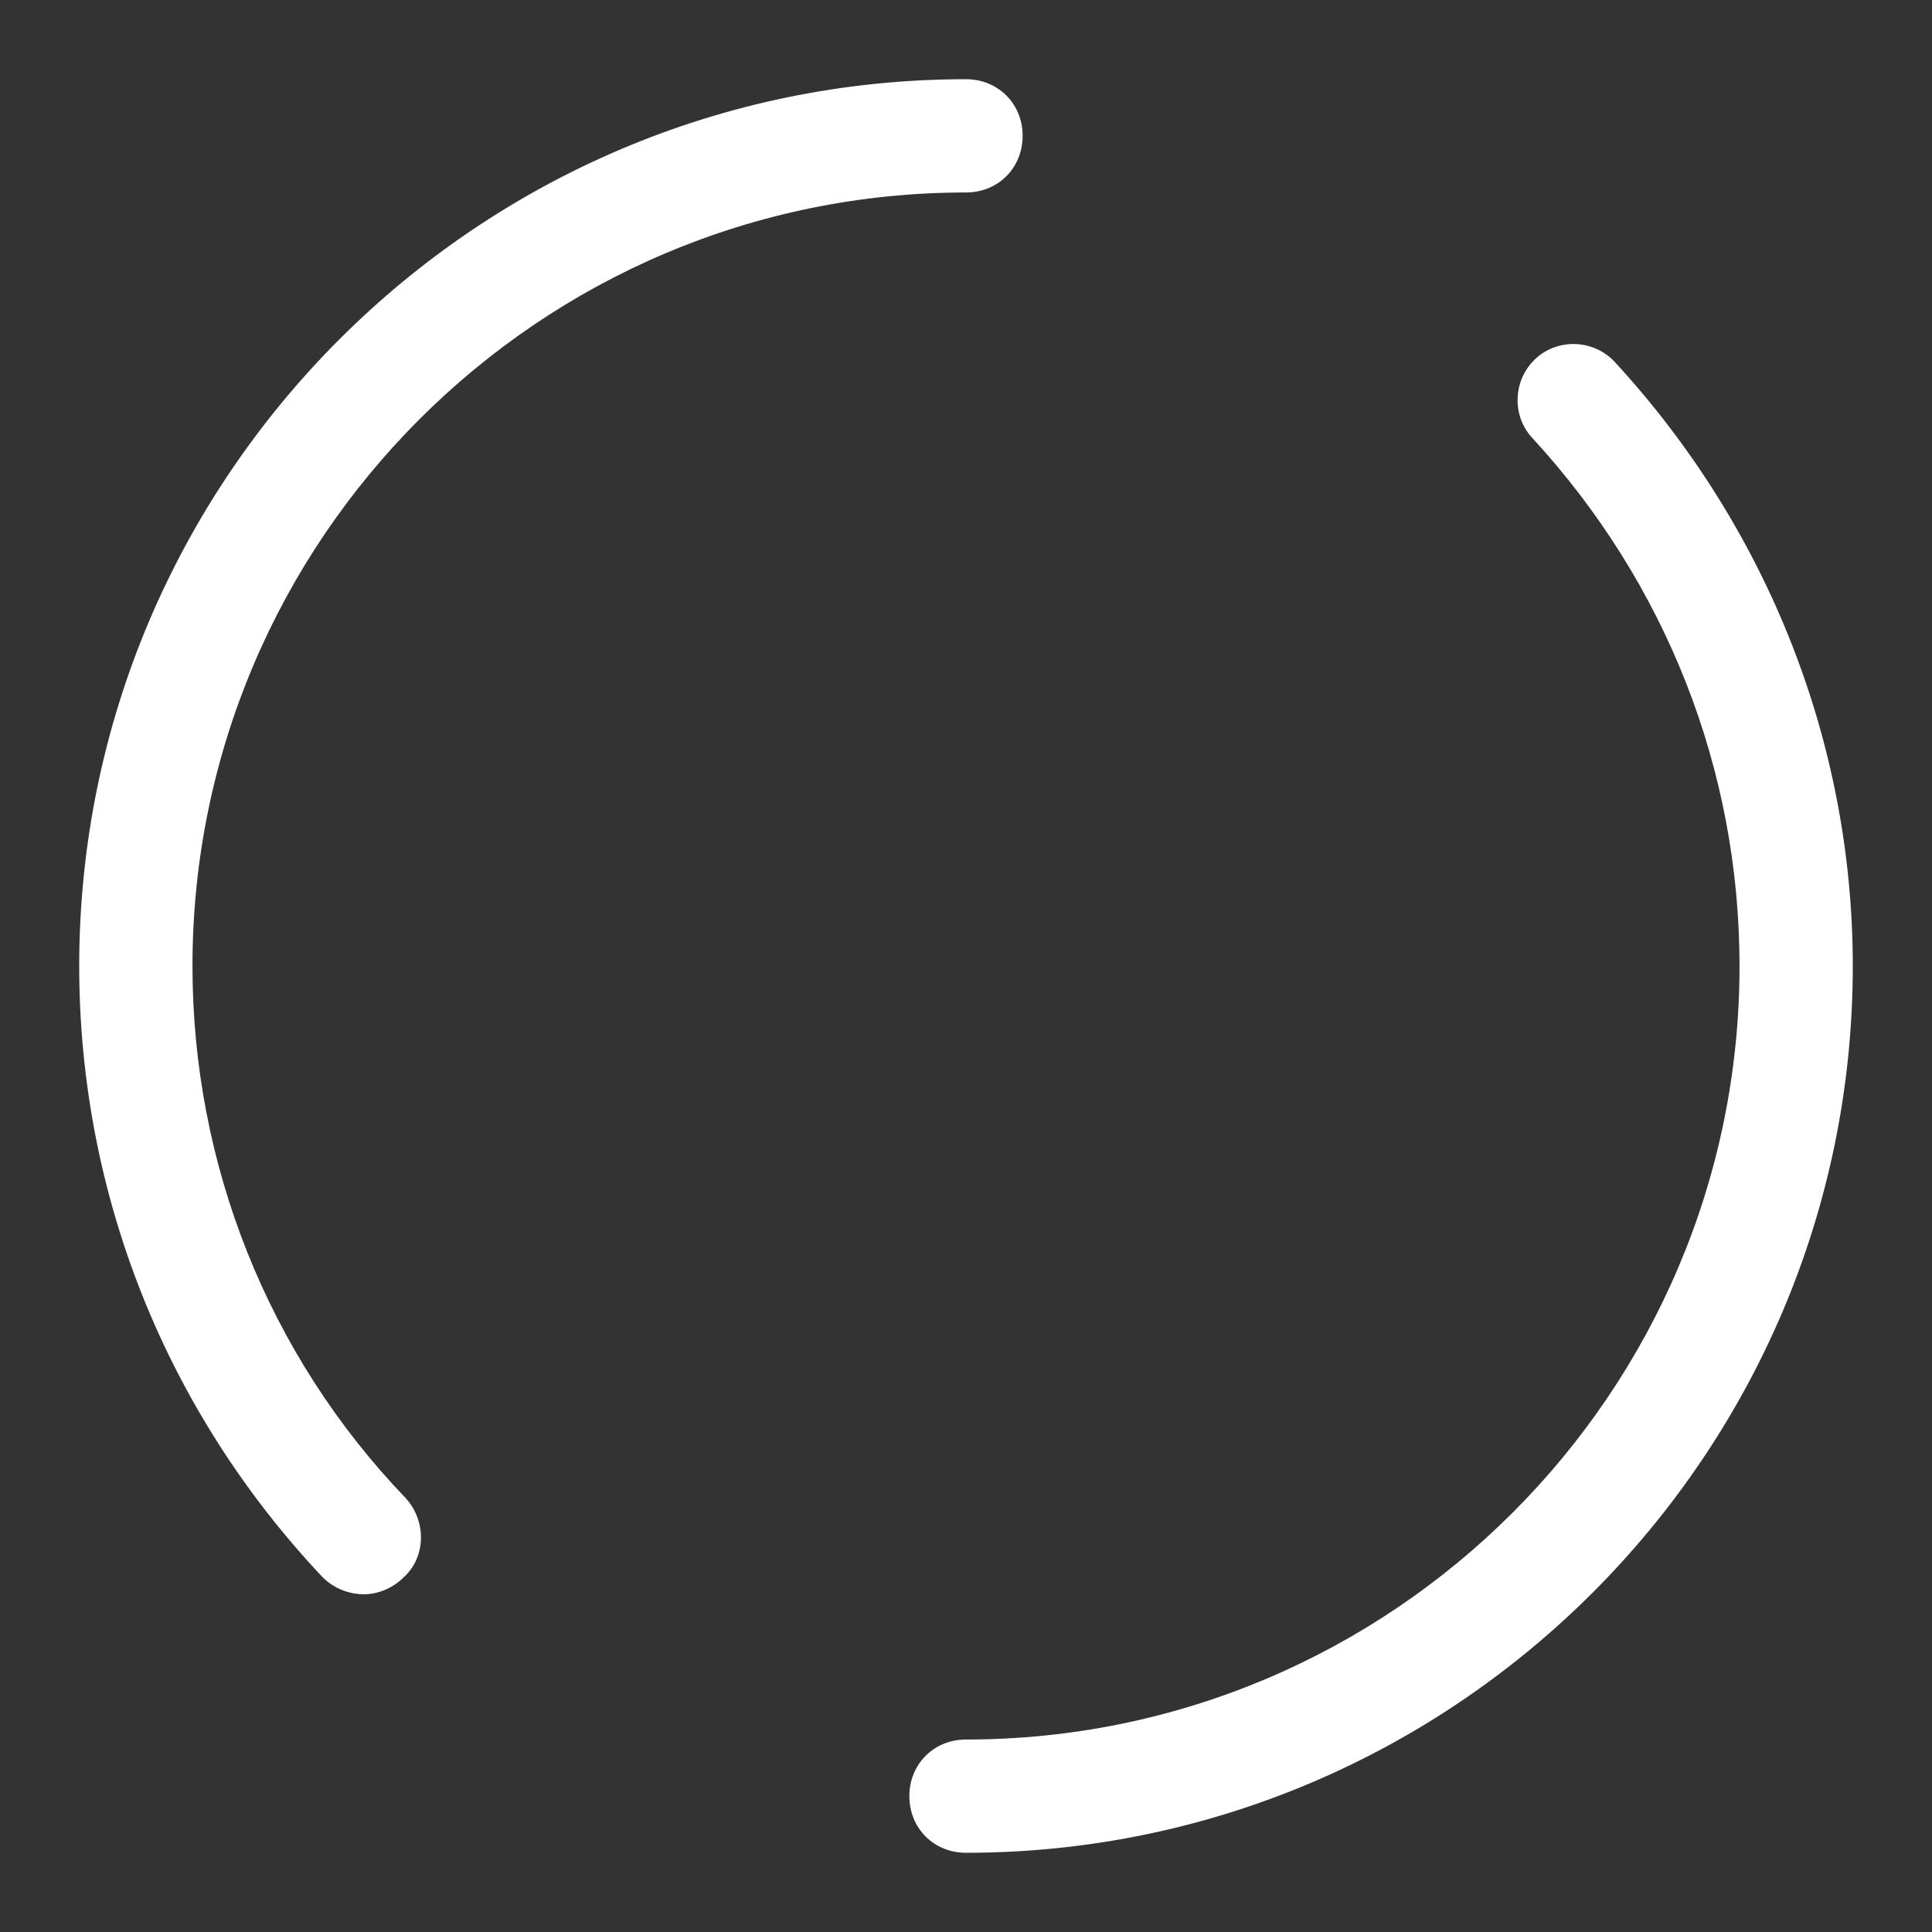 ﻿<?xml version="1.0" encoding="utf-8"?>
<svg version="1.1" xmlns:xlink="http://www.w3.org/1999/xlink" width="16px" height="16px" xmlns="http://www.w3.org/2000/svg">
  <rect width="100%" height="100%" fill="#333333" stroke="none"/>
  <defs>
    <pattern id="BGPattern" patternUnits="userSpaceOnUse" alignment="0 0" imageRepeat="None" />
    <mask fill="white" id="Clip983">
      <path d="M 15.344 8  C 15.344 12.047  12.047 15.344  8 15.344  C 7.734 15.344  7.531 15.141  7.531 14.875  C 7.531 14.609  7.734 14.406  8 14.406  C 11.531 14.406  14.406 11.531  14.406 8  C 14.406 6.375  13.797 4.828  12.688 3.625  C 12.516 3.438  12.531 3.141  12.719 2.969  C 12.906 2.797  13.203 2.812  13.375 3  C 14.641 4.375  15.344 6.156  15.344 8  Z M 3.344 13.062  C 3.25 13.156  3.125 13.203  3.016 13.203  C 2.891 13.203  2.766 13.156  2.672 13.062  C 1.375 11.688  0.656 9.891  0.656 8  C 0.656 3.953  3.953 0.656  8 0.656  C 8.266 0.656  8.469 0.859  8.469 1.125  C 8.469 1.391  8.266 1.594  8 1.594  C 4.469 1.594  1.594 4.469  1.594 8  C 1.594 9.641  2.219 11.219  3.359 12.406  C 3.531 12.594  3.531 12.891  3.344 13.062  Z " fill-rule="evenodd" />
    </mask>
  </defs>
  <g transform="matrix(1 0 0 1 -315 -729 )">
    <path d="M 15.344 8  C 15.344 12.047  12.047 15.344  8 15.344  C 7.734 15.344  7.531 15.141  7.531 14.875  C 7.531 14.609  7.734 14.406  8 14.406  C 11.531 14.406  14.406 11.531  14.406 8  C 14.406 6.375  13.797 4.828  12.688 3.625  C 12.516 3.438  12.531 3.141  12.719 2.969  C 12.906 2.797  13.203 2.812  13.375 3  C 14.641 4.375  15.344 6.156  15.344 8  Z M 3.344 13.062  C 3.25 13.156  3.125 13.203  3.016 13.203  C 2.891 13.203  2.766 13.156  2.672 13.062  C 1.375 11.688  0.656 9.891  0.656 8  C 0.656 3.953  3.953 0.656  8 0.656  C 8.266 0.656  8.469 0.859  8.469 1.125  C 8.469 1.391  8.266 1.594  8 1.594  C 4.469 1.594  1.594 4.469  1.594 8  C 1.594 9.641  2.219 11.219  3.359 12.406  C 3.531 12.594  3.531 12.891  3.344 13.062  Z " fill-rule="nonzero" fill="rgba(255, 255, 255, 1)" stroke="none" transform="matrix(1 0 0 1 315 729 )" class="fill" />
    <path d="M 15.344 8  C 15.344 12.047  12.047 15.344  8 15.344  C 7.734 15.344  7.531 15.141  7.531 14.875  C 7.531 14.609  7.734 14.406  8 14.406  C 11.531 14.406  14.406 11.531  14.406 8  C 14.406 6.375  13.797 4.828  12.688 3.625  C 12.516 3.438  12.531 3.141  12.719 2.969  C 12.906 2.797  13.203 2.812  13.375 3  C 14.641 4.375  15.344 6.156  15.344 8  Z " stroke-width="0" stroke-dasharray="0" stroke="rgba(255, 255, 255, 0)" fill="none" transform="matrix(1 0 0 1 315 729 )" class="stroke" mask="url(#Clip983)" />
    <path d="M 3.344 13.062  C 3.25 13.156  3.125 13.203  3.016 13.203  C 2.891 13.203  2.766 13.156  2.672 13.062  C 1.375 11.688  0.656 9.891  0.656 8  C 0.656 3.953  3.953 0.656  8 0.656  C 8.266 0.656  8.469 0.859  8.469 1.125  C 8.469 1.391  8.266 1.594  8 1.594  C 4.469 1.594  1.594 4.469  1.594 8  C 1.594 9.641  2.219 11.219  3.359 12.406  C 3.531 12.594  3.531 12.891  3.344 13.062  Z " stroke-width="0" stroke-dasharray="0" stroke="rgba(255, 255, 255, 0)" fill="none" transform="matrix(1 0 0 1 315 729 )" class="stroke" mask="url(#Clip983)" />
  </g>
</svg>